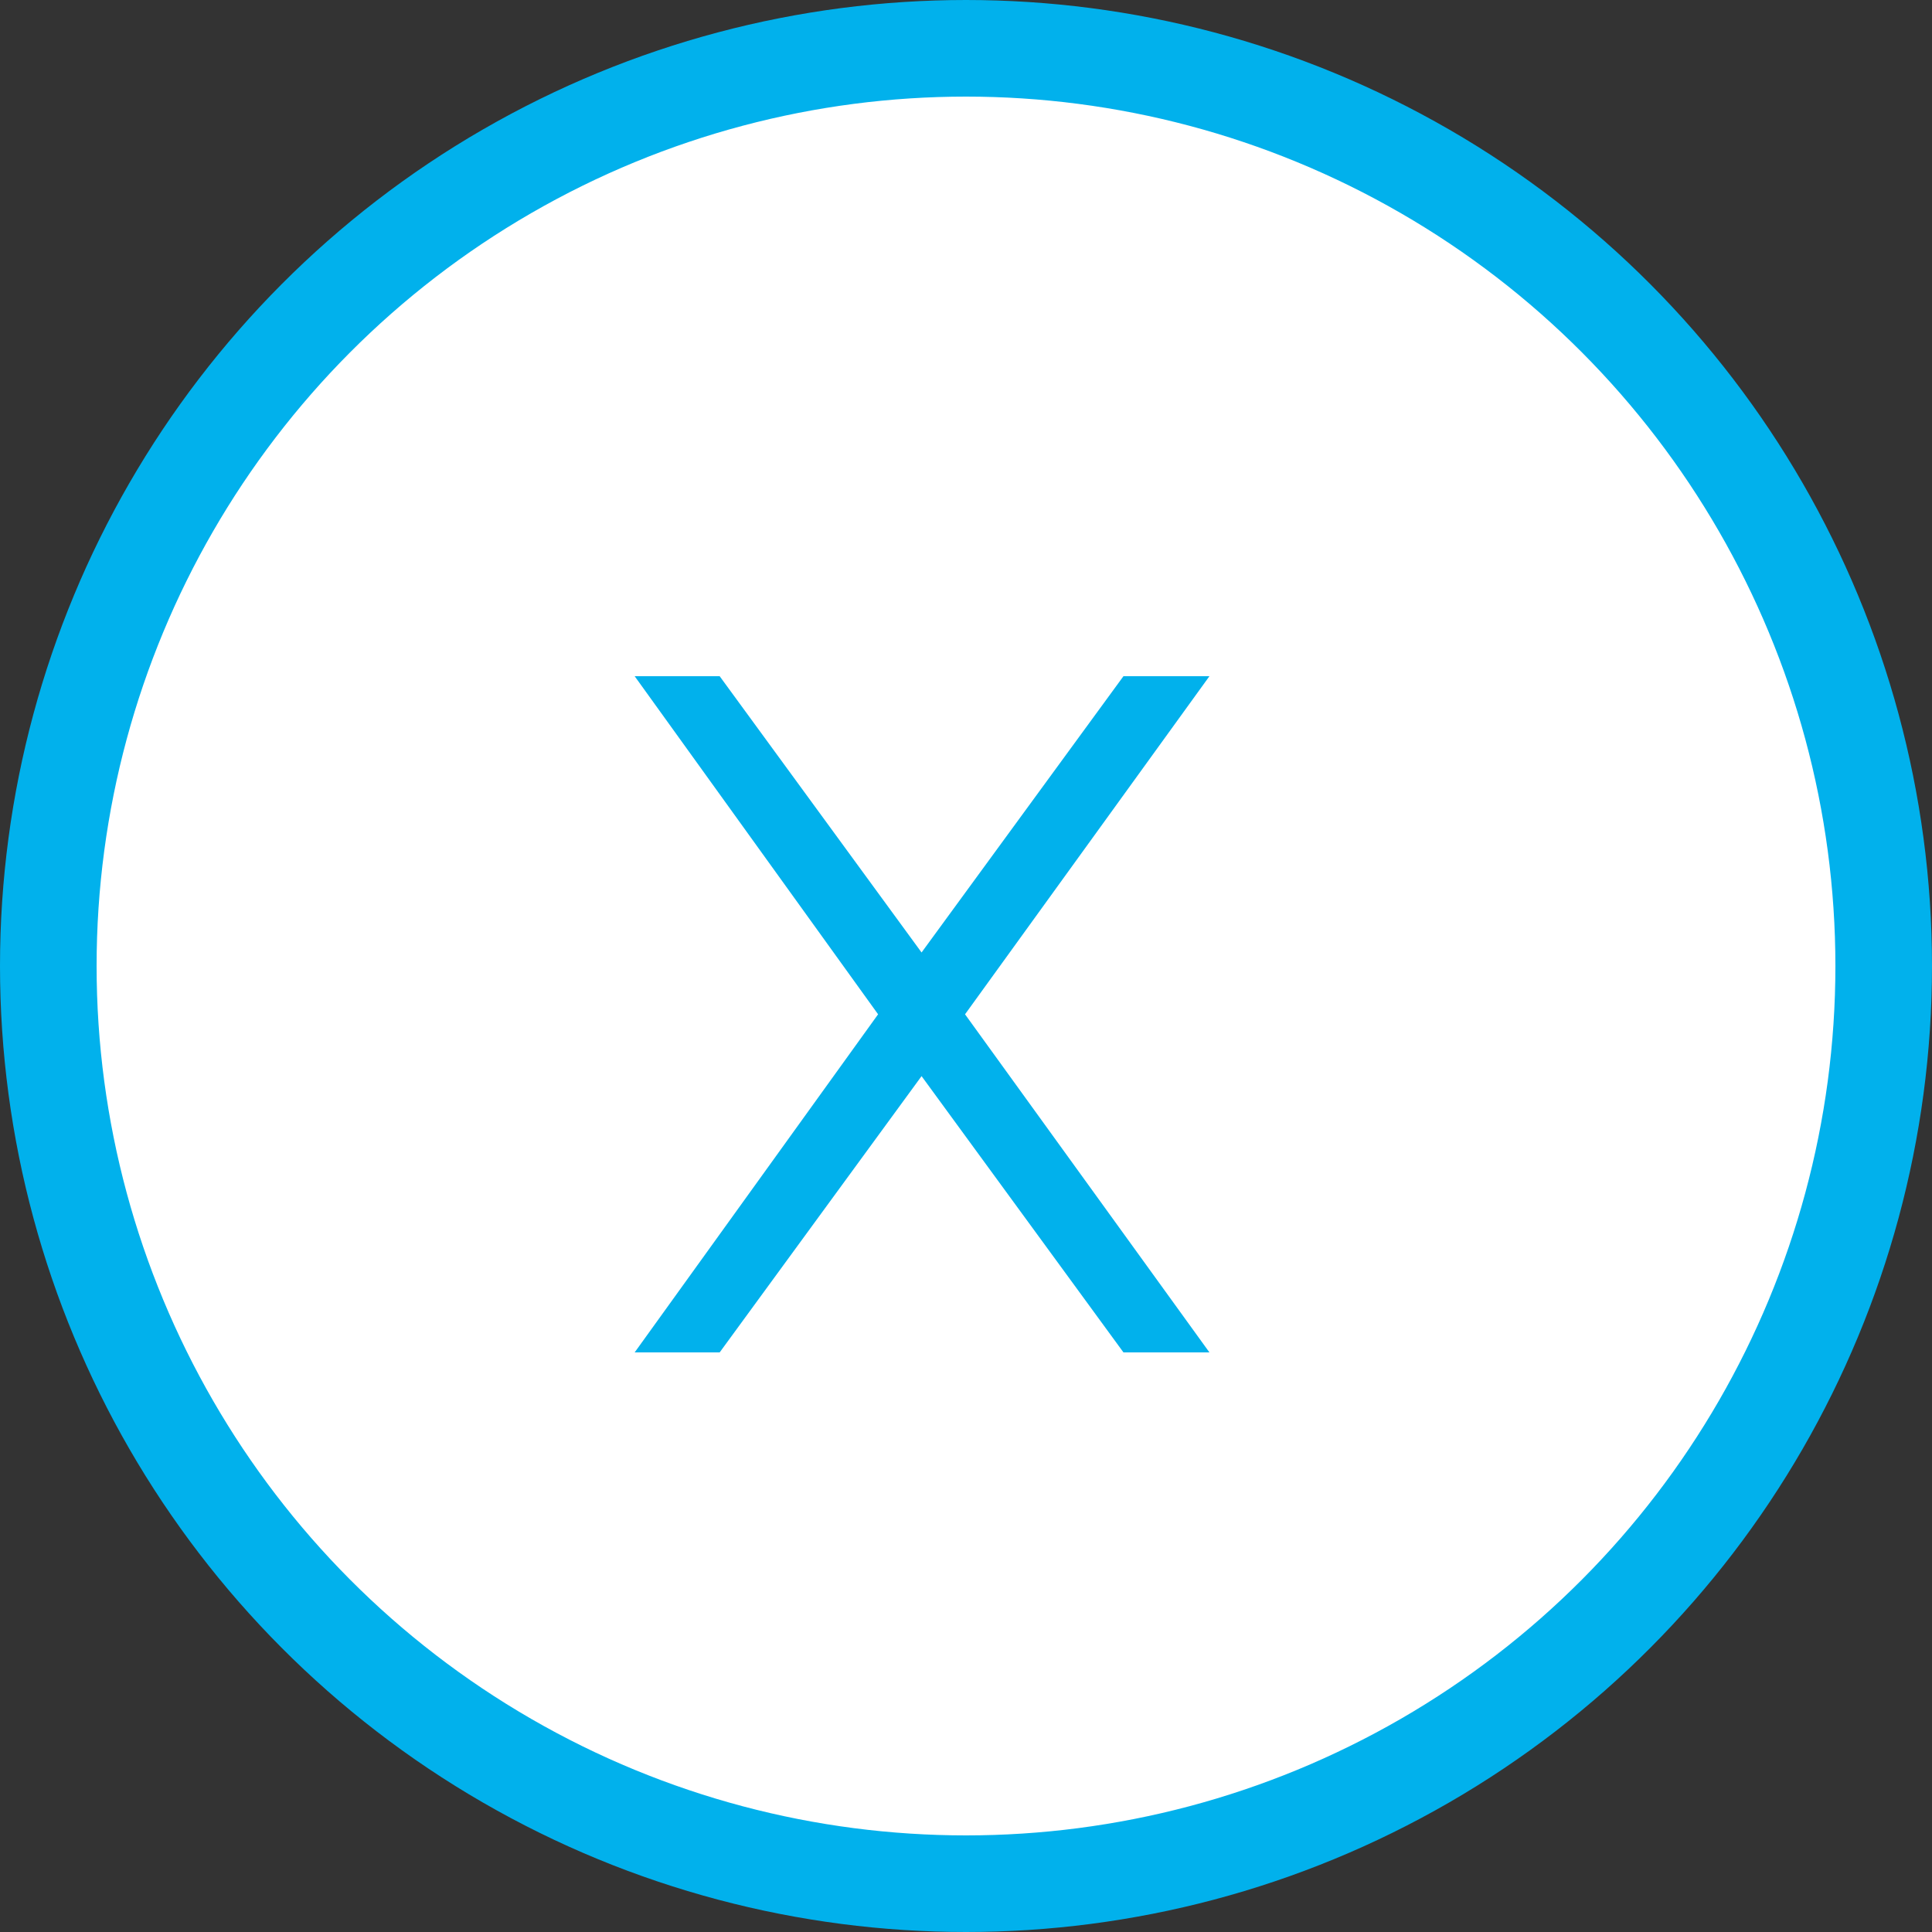 <svg width="20" height="20" fill="none" xmlns="http://www.w3.org/2000/svg"><rect width="100%" height="100%" fill="#333333" stroke="none"/><circle cx="10" cy="10" r="9.5" fill="#fff" stroke="#01B1EC"/><path d="M6.57 7h.88l2.09 2.86L11.63 7h.89l-2.53 3.5 2.53 3.5h-.89l-2.09-2.86L7.45 14h-.88l2.52-3.5L6.57 7z" fill="#01B1EC"/></svg>